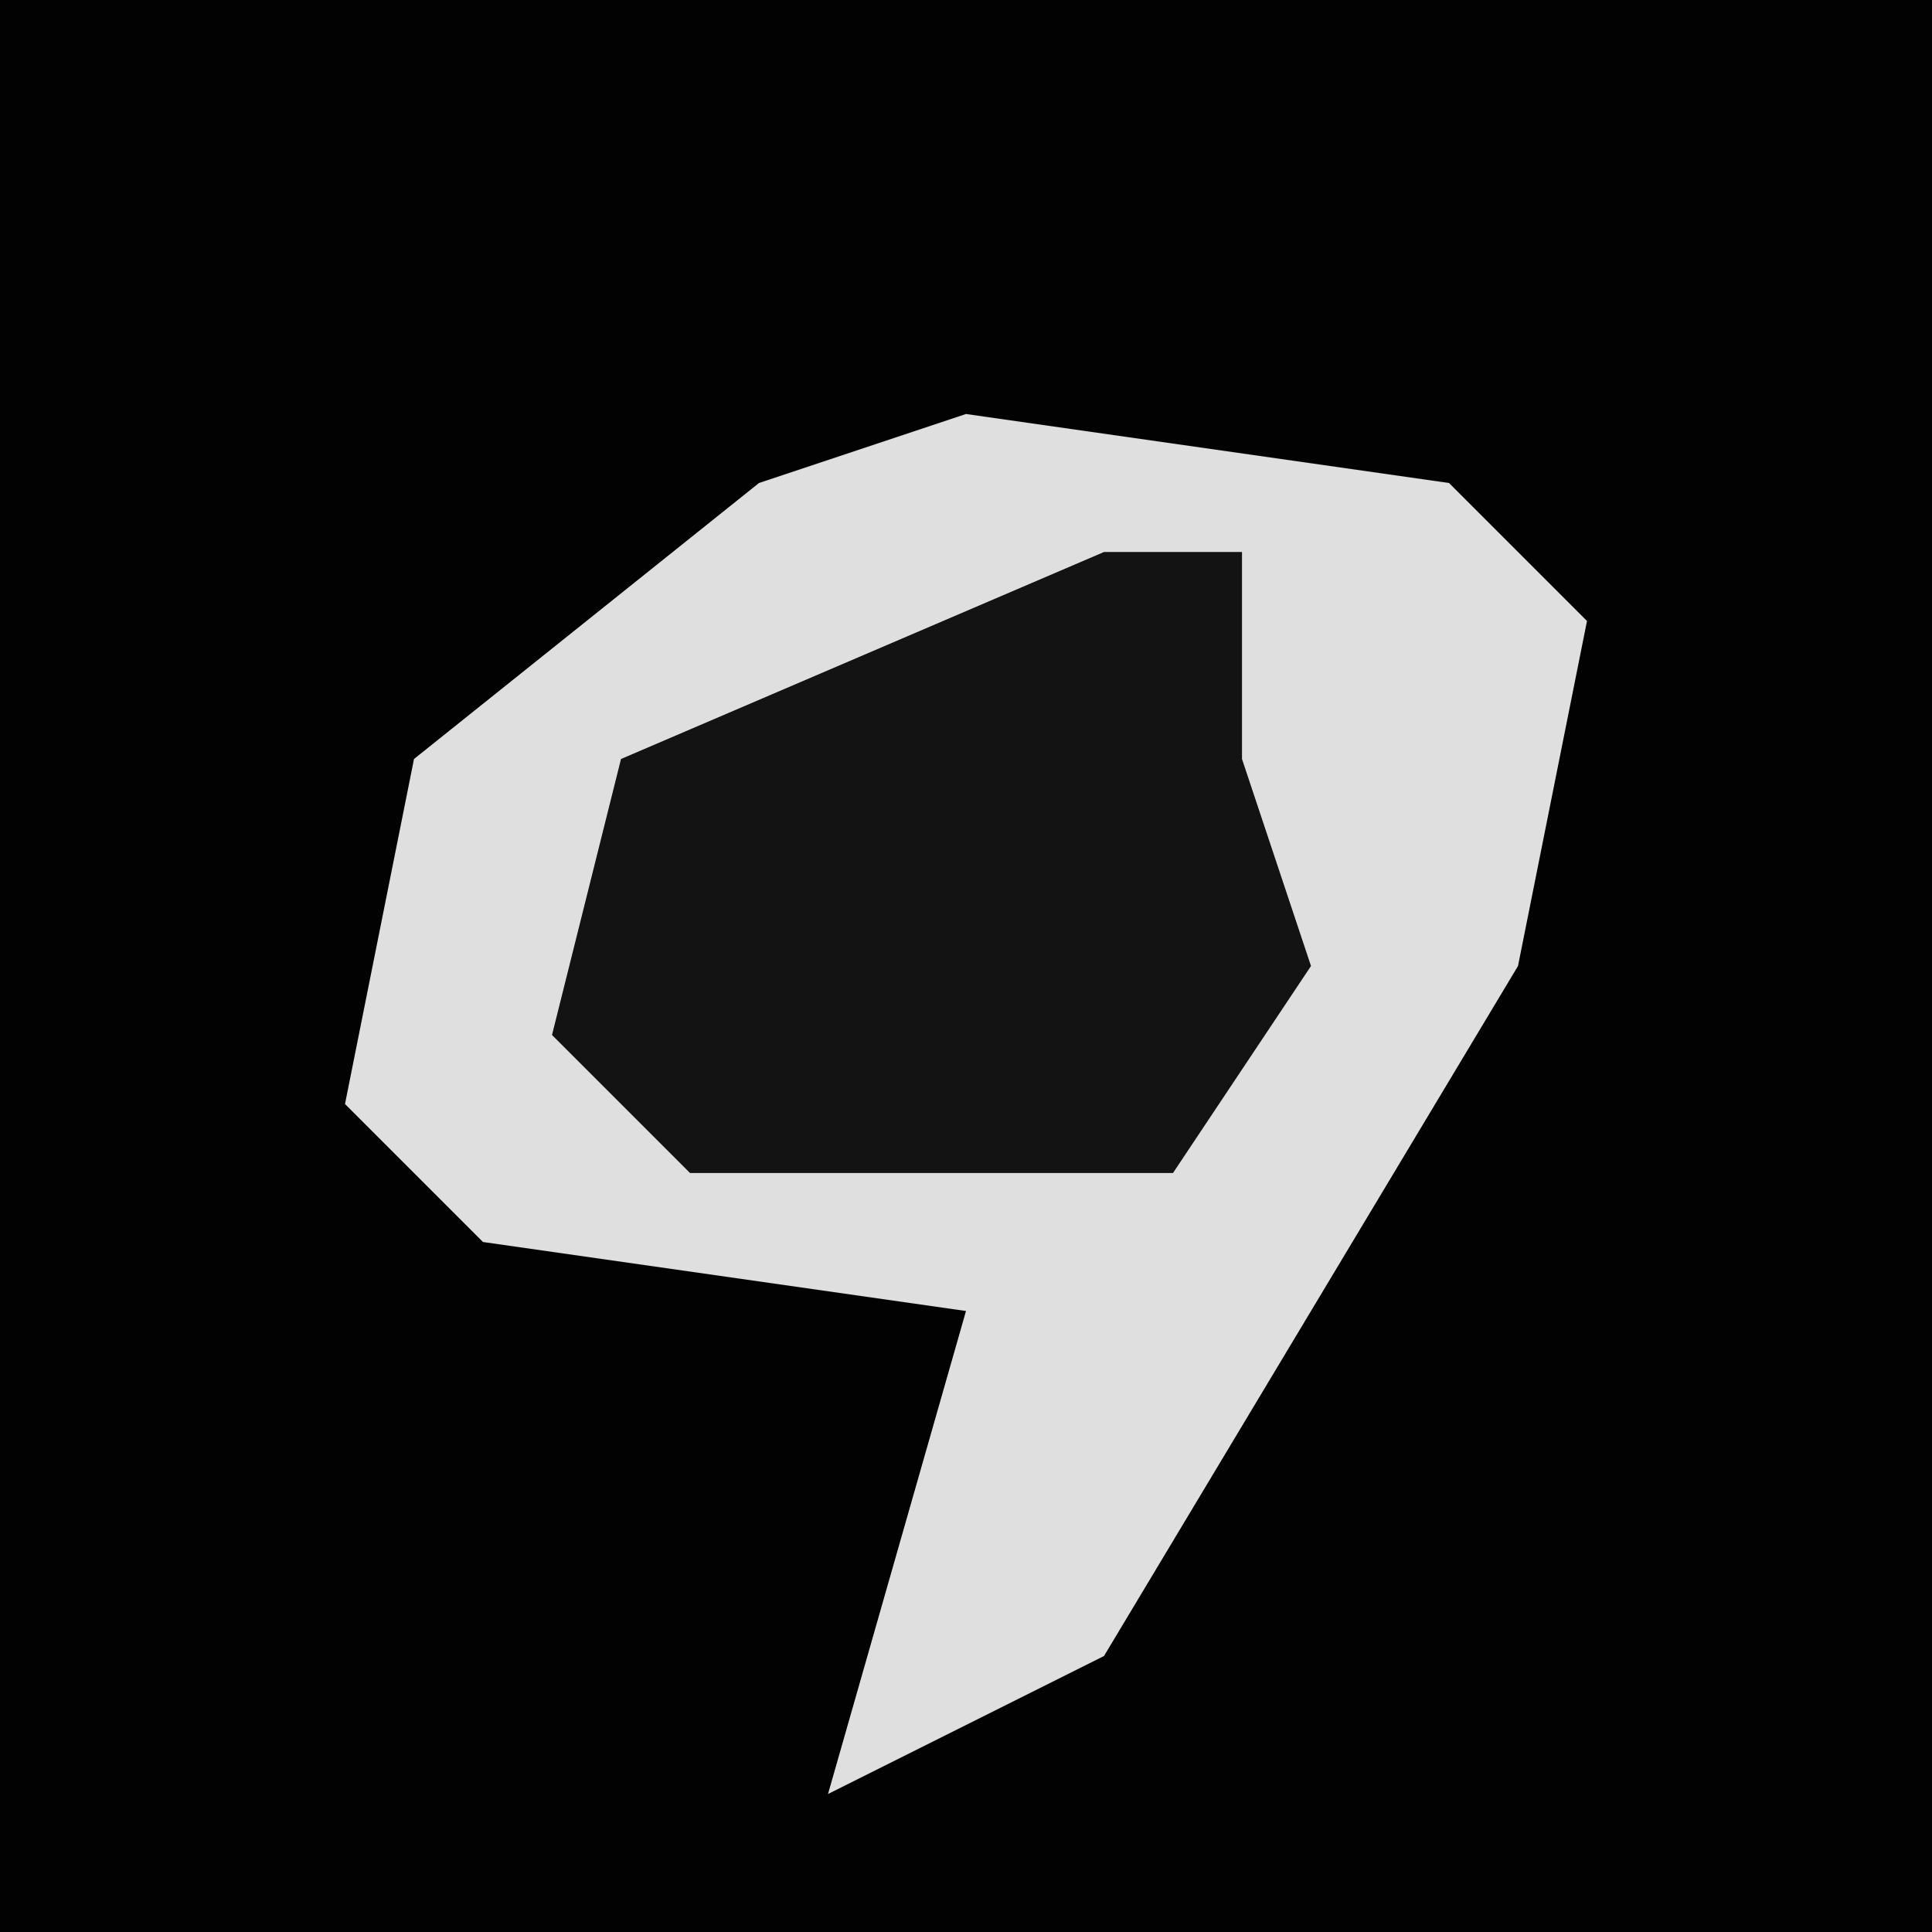 <?xml version="1.0" encoding="UTF-8"?>
<svg version="1.1" xmlns="http://www.w3.org/2000/svg" width="28" height="28">
<path d="M0,0 L28,0 L28,28 L0,28 Z " fill="#020202" transform="translate(0,0)"/>
<path d="M0,0 L7,1 L9,3 L8,8 L2,18 L-2,20 L0,13 L-7,12 L-9,10 L-8,5 L-3,1 Z " fill="#DFDFDF" transform="translate(14,6)"/>
<path d="M0,0 L2,0 L2,2 L2,3 L3,6 L1,9 L-6,9 L-8,7 L-7,3 Z " fill="#131313" transform="translate(16,8)"/>
</svg>
